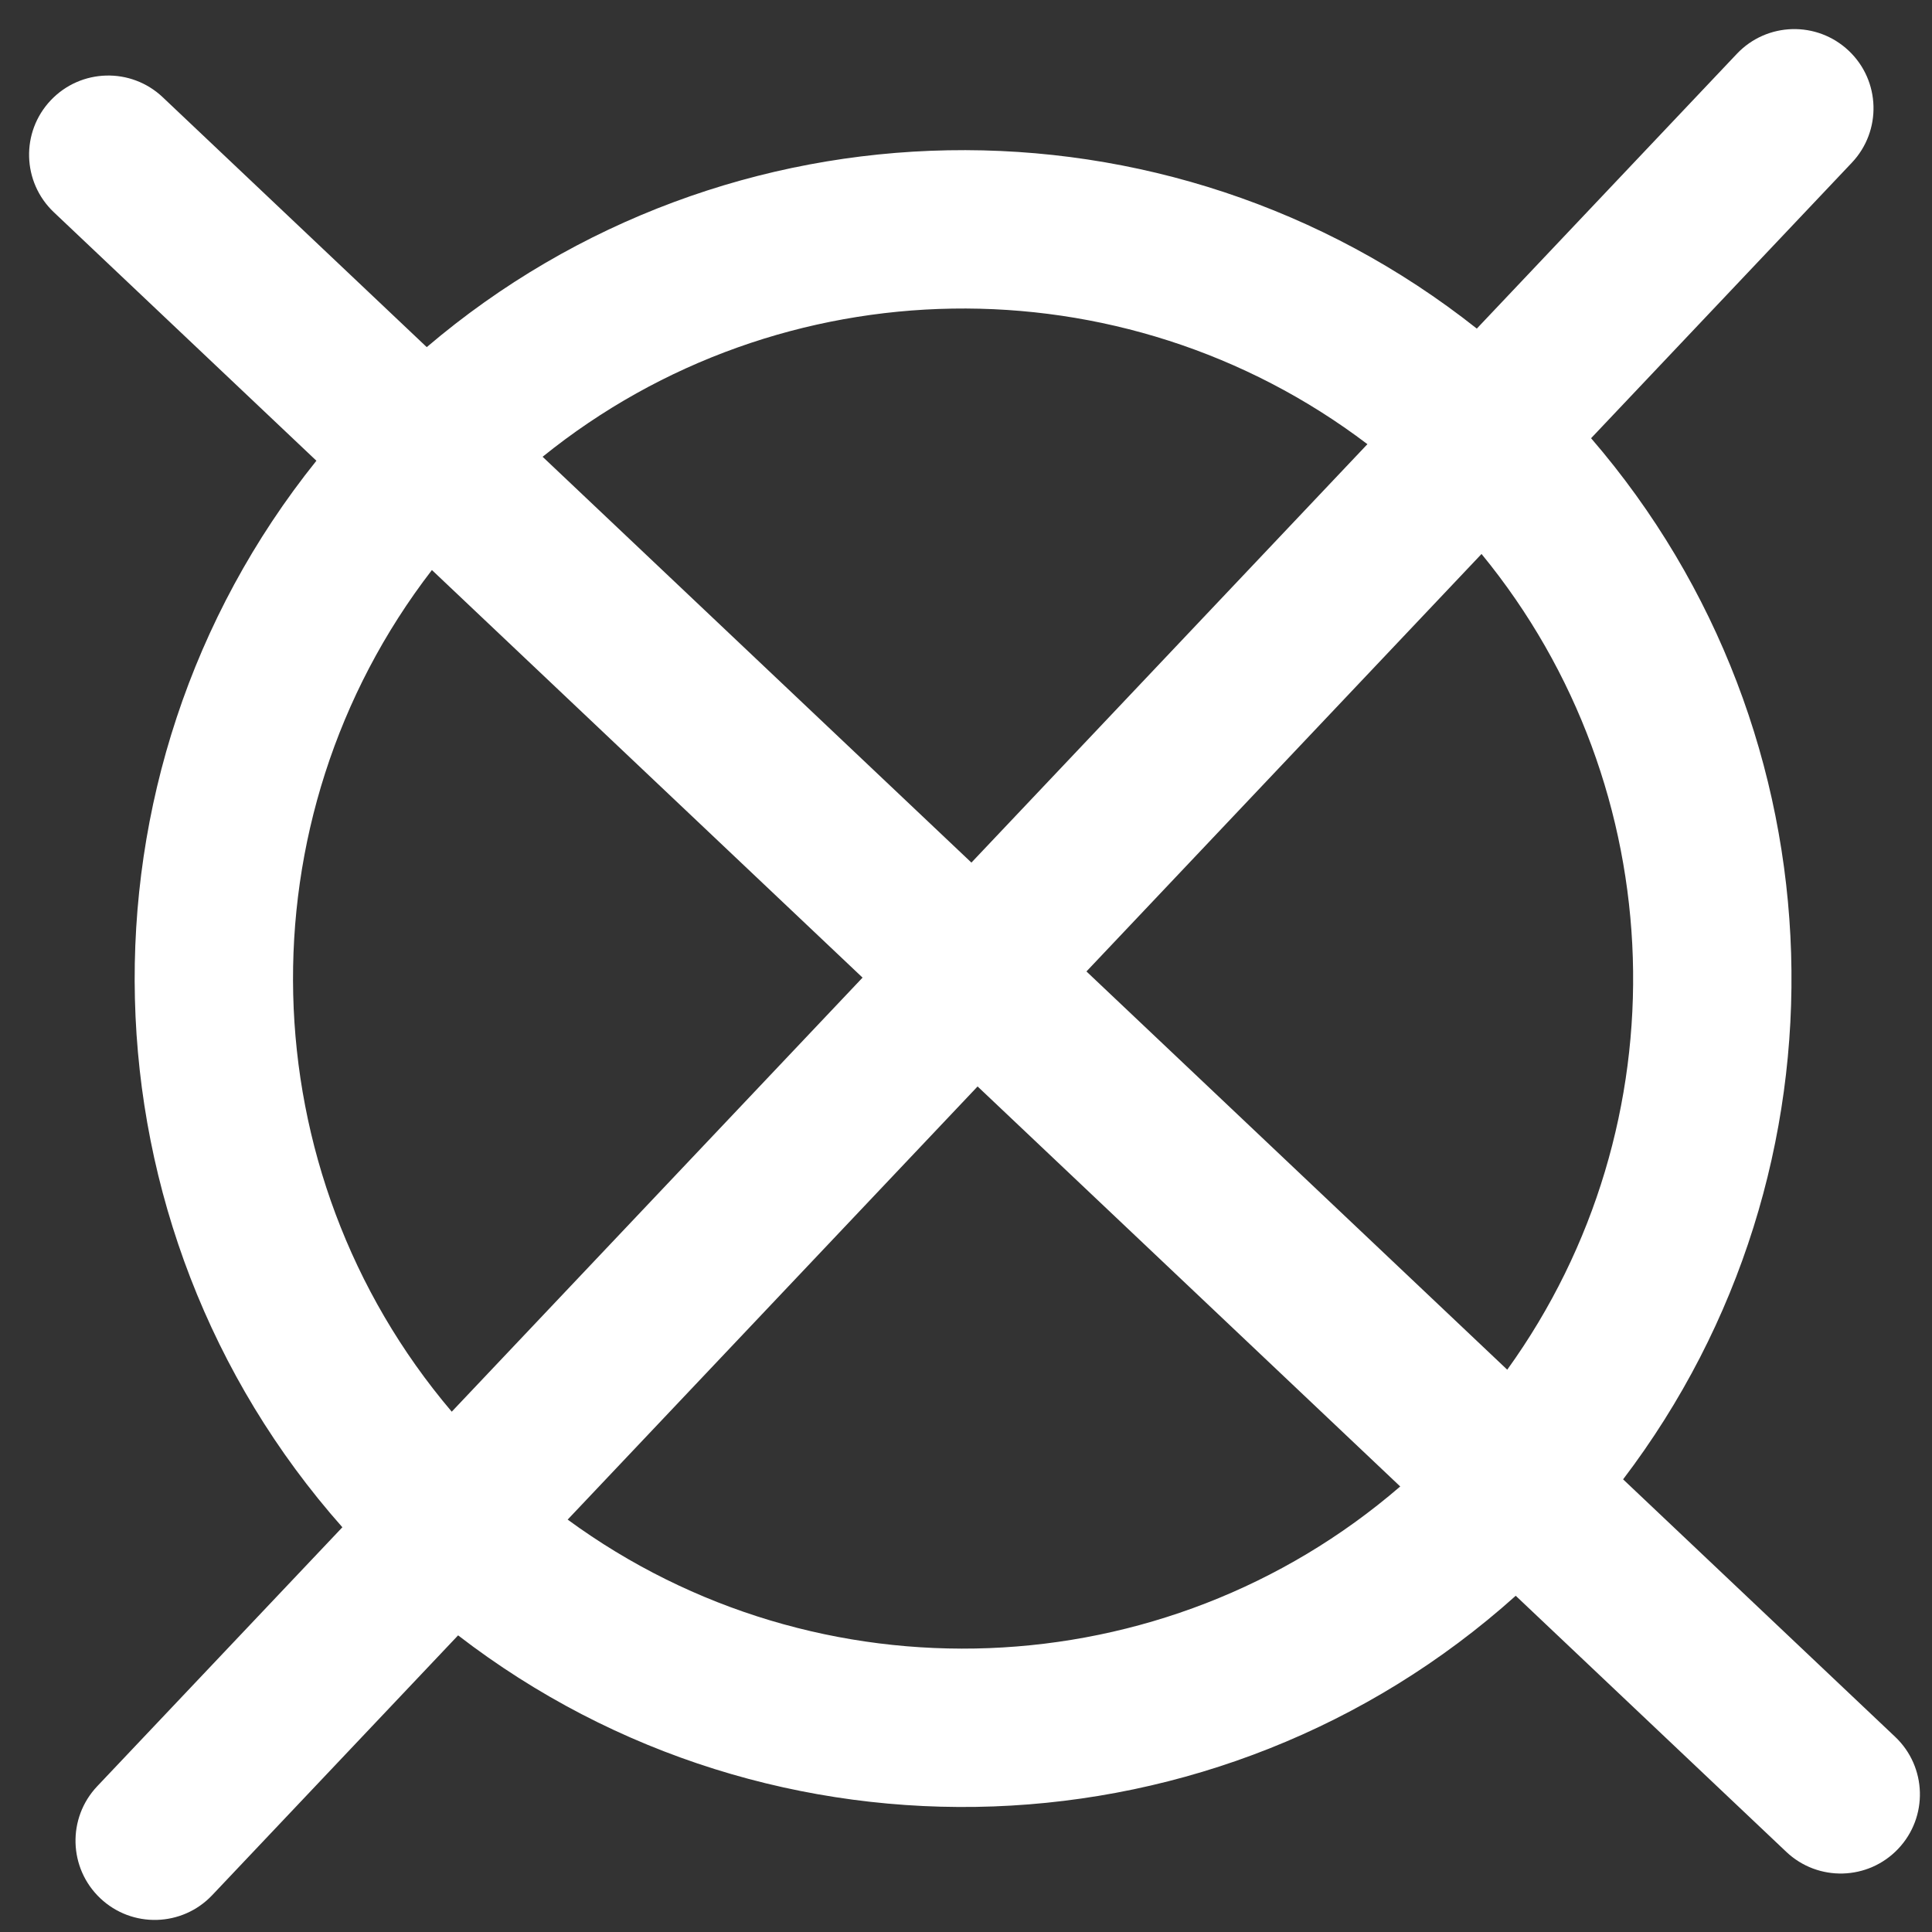 <svg width="61" height="61" viewBox="0 0 61 61" fill="none" xmlns="http://www.w3.org/2000/svg">
<rect x="0" y="0" width="61" height="61" fill="#333333" stroke="none"/>
<path fill-rule="evenodd" clip-rule="evenodd" d="M58.372 1.603C59.375 2.552 59.418 4.134 58.469 5.137L50.236 13.836C58.282 23.163 58.695 36.916 51.247 46.708L59.837 54.838C60.84 55.787 60.883 57.37 59.934 58.372C58.985 59.375 57.403 59.419 56.4 58.47L47.857 50.384C38.484 58.795 24.4 59.293 14.464 51.634L6.7 59.837C5.751 60.84 4.169 60.884 3.166 59.935C2.163 58.986 2.119 57.403 3.068 56.4L10.81 48.221C2.391 38.72 2.035 24.459 9.99 14.547L1.7 6.701C0.697 5.751 0.653 4.169 1.603 3.166C2.552 2.164 4.134 2.12 5.137 3.069L13.474 10.96C22.93 2.908 36.856 2.634 46.628 10.375L54.838 1.7C55.787 0.697 57.369 0.654 58.372 1.603ZM13.637 17.998C7.558 25.882 7.829 36.995 14.263 44.572L27.234 30.867L13.637 17.998ZM30.671 27.235L17.132 14.422C24.653 8.346 35.437 8.155 43.174 14.024L30.671 27.235ZM30.866 34.303L17.923 47.979C25.823 53.768 36.761 53.359 44.21 46.933L30.866 34.303ZM47.589 43.246L34.303 30.672L46.777 17.491C52.847 24.884 53.174 35.497 47.589 43.246Z" fill="white"/>
</svg>
